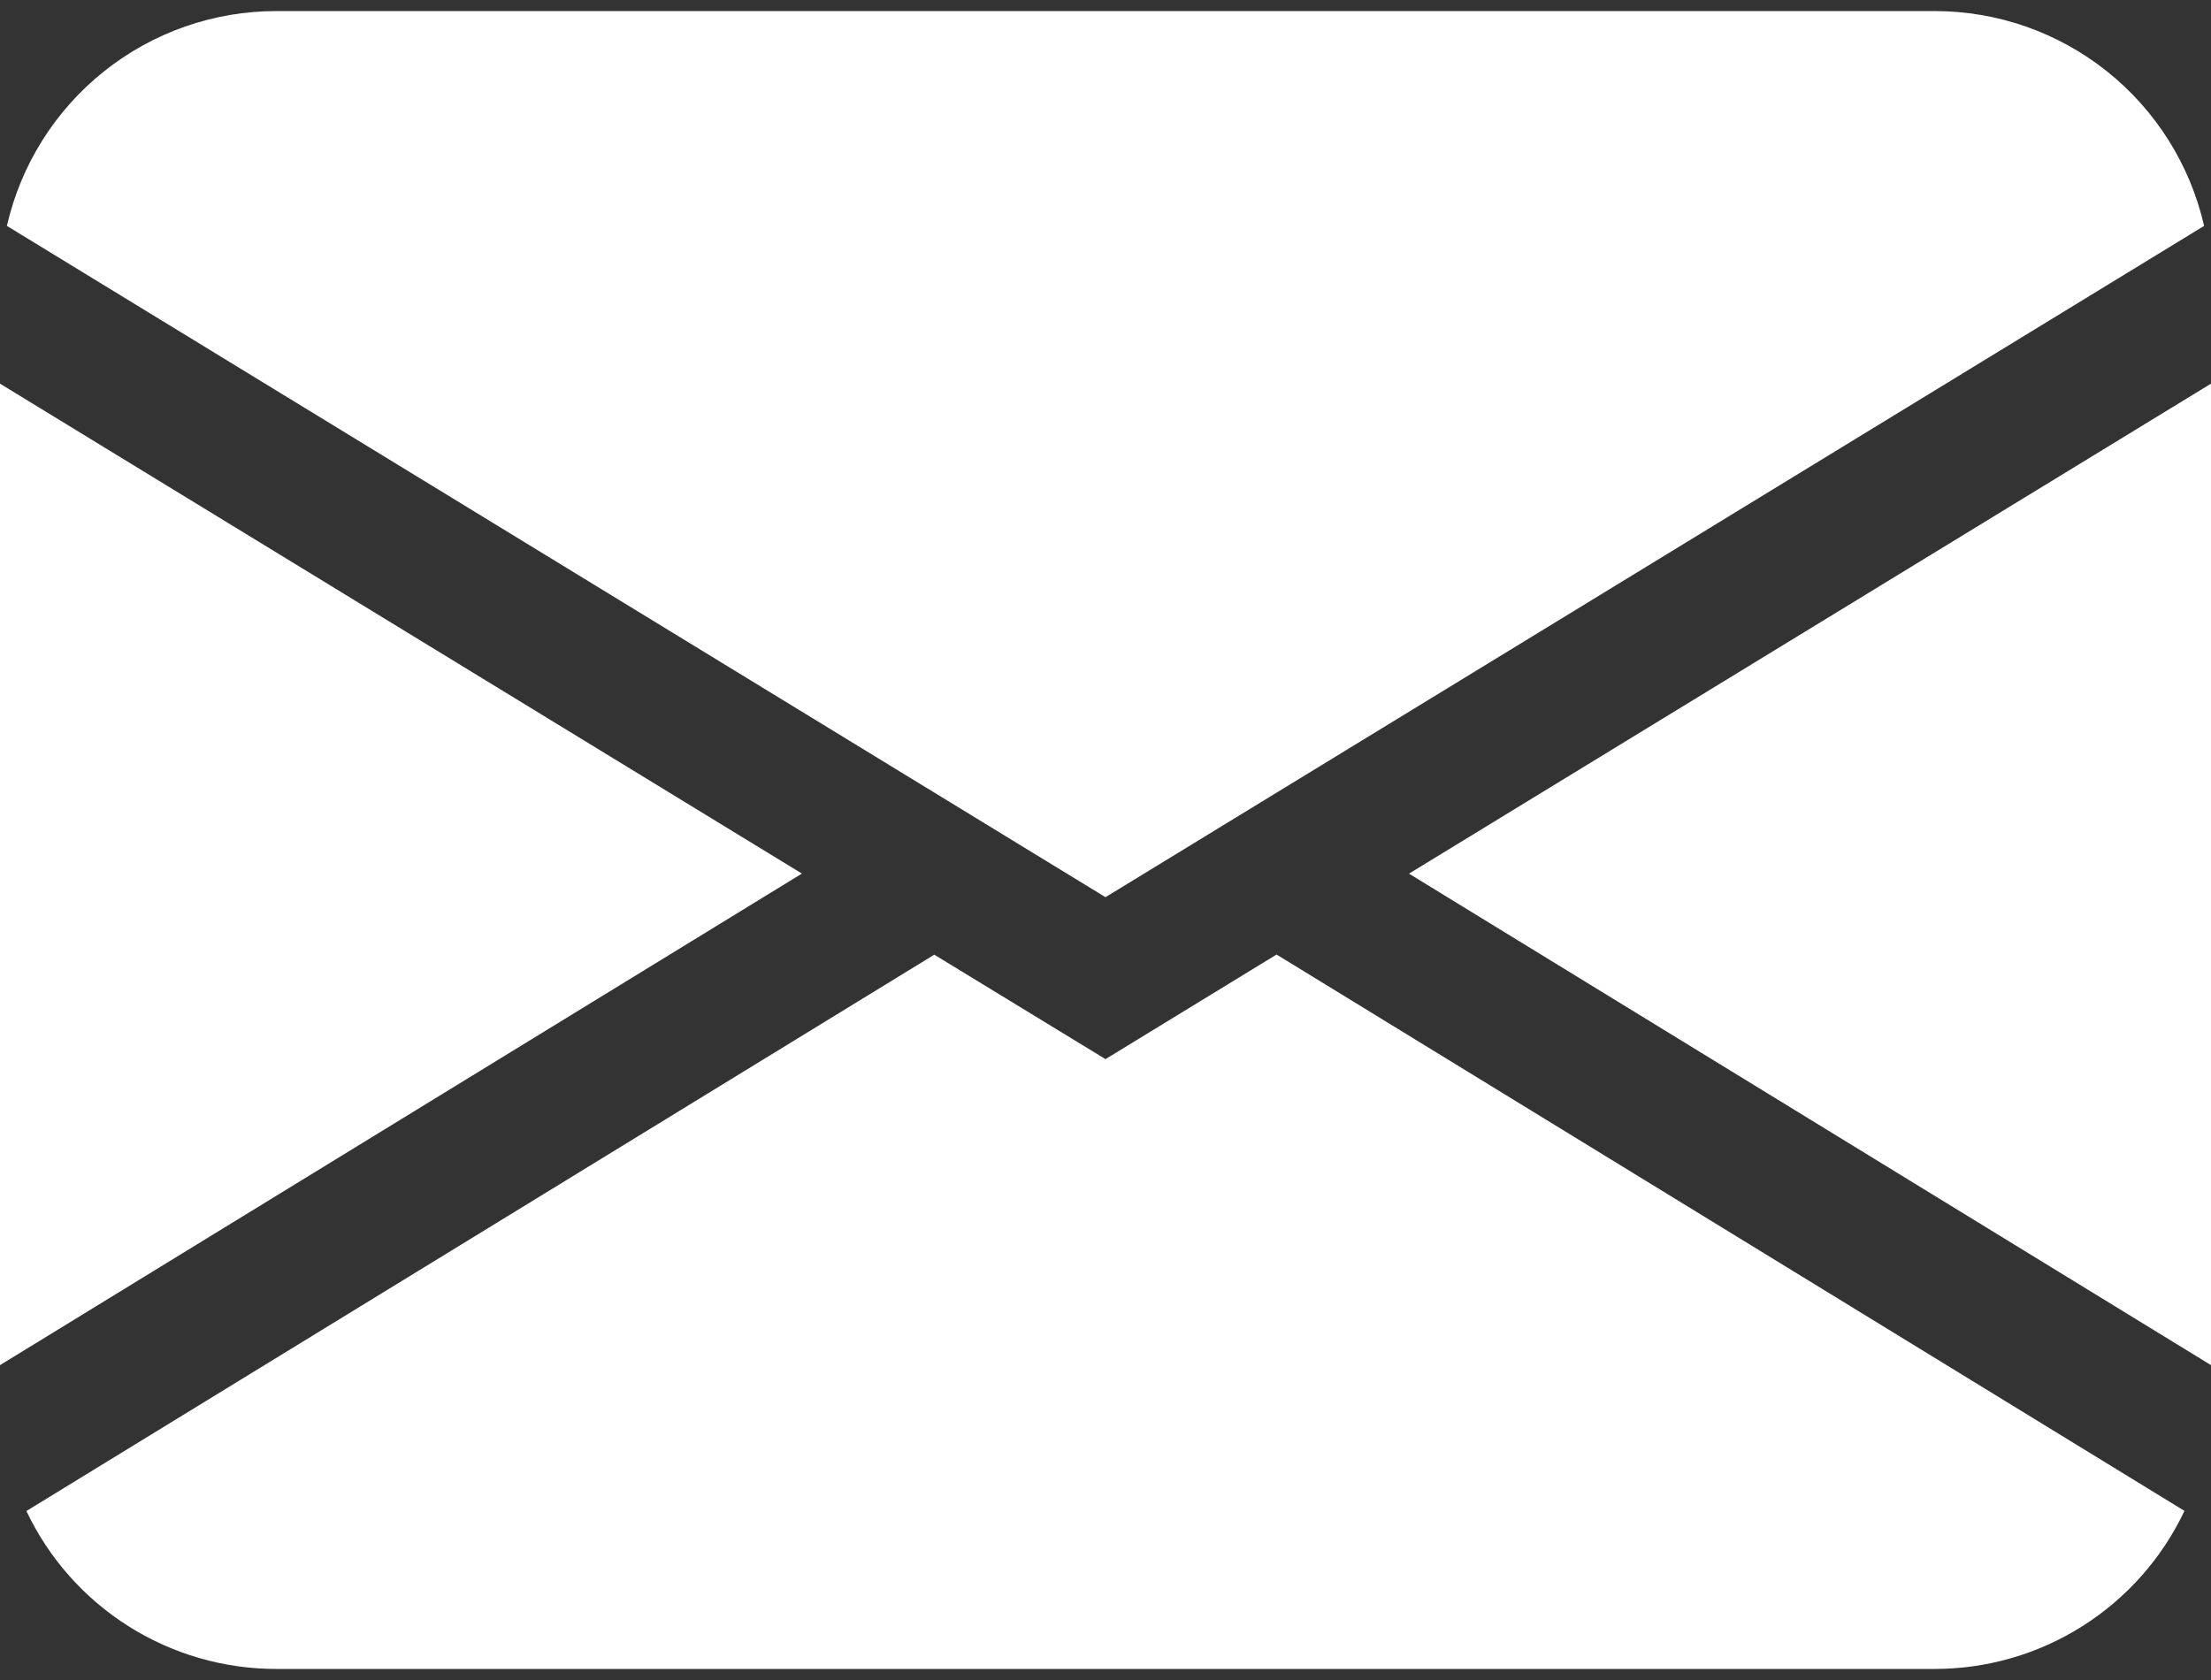 <svg width="100" height="76" viewBox="0 0 100 76" fill="none" xmlns="http://www.w3.org/2000/svg">
<rect x="0" y="0" width="100" height="76" fill="#333333" stroke="none"/>
<path d="M0.312 10.219C0.943 7.458 2.492 4.993 4.706 3.227C6.92 1.461 9.668 0.5 12.5 0.5H87.5C90.332 0.5 93.08 1.461 95.294 3.227C97.508 4.993 99.057 7.458 99.688 10.219L50 40.587L0.312 10.219ZM0 17.356V61.756L36.269 39.519L0 17.356ZM42.256 43.188L1.194 68.356C2.208 70.496 3.81 72.303 5.811 73.567C7.813 74.832 10.132 75.502 12.5 75.5H87.5C89.867 75.501 92.186 74.829 94.186 73.563C96.187 72.297 97.787 70.49 98.8 68.35L57.737 43.181L50 47.913L42.256 43.188ZM63.731 39.525L100 61.756V17.356L63.731 39.519V39.525Z" fill="white"/>
</svg>
